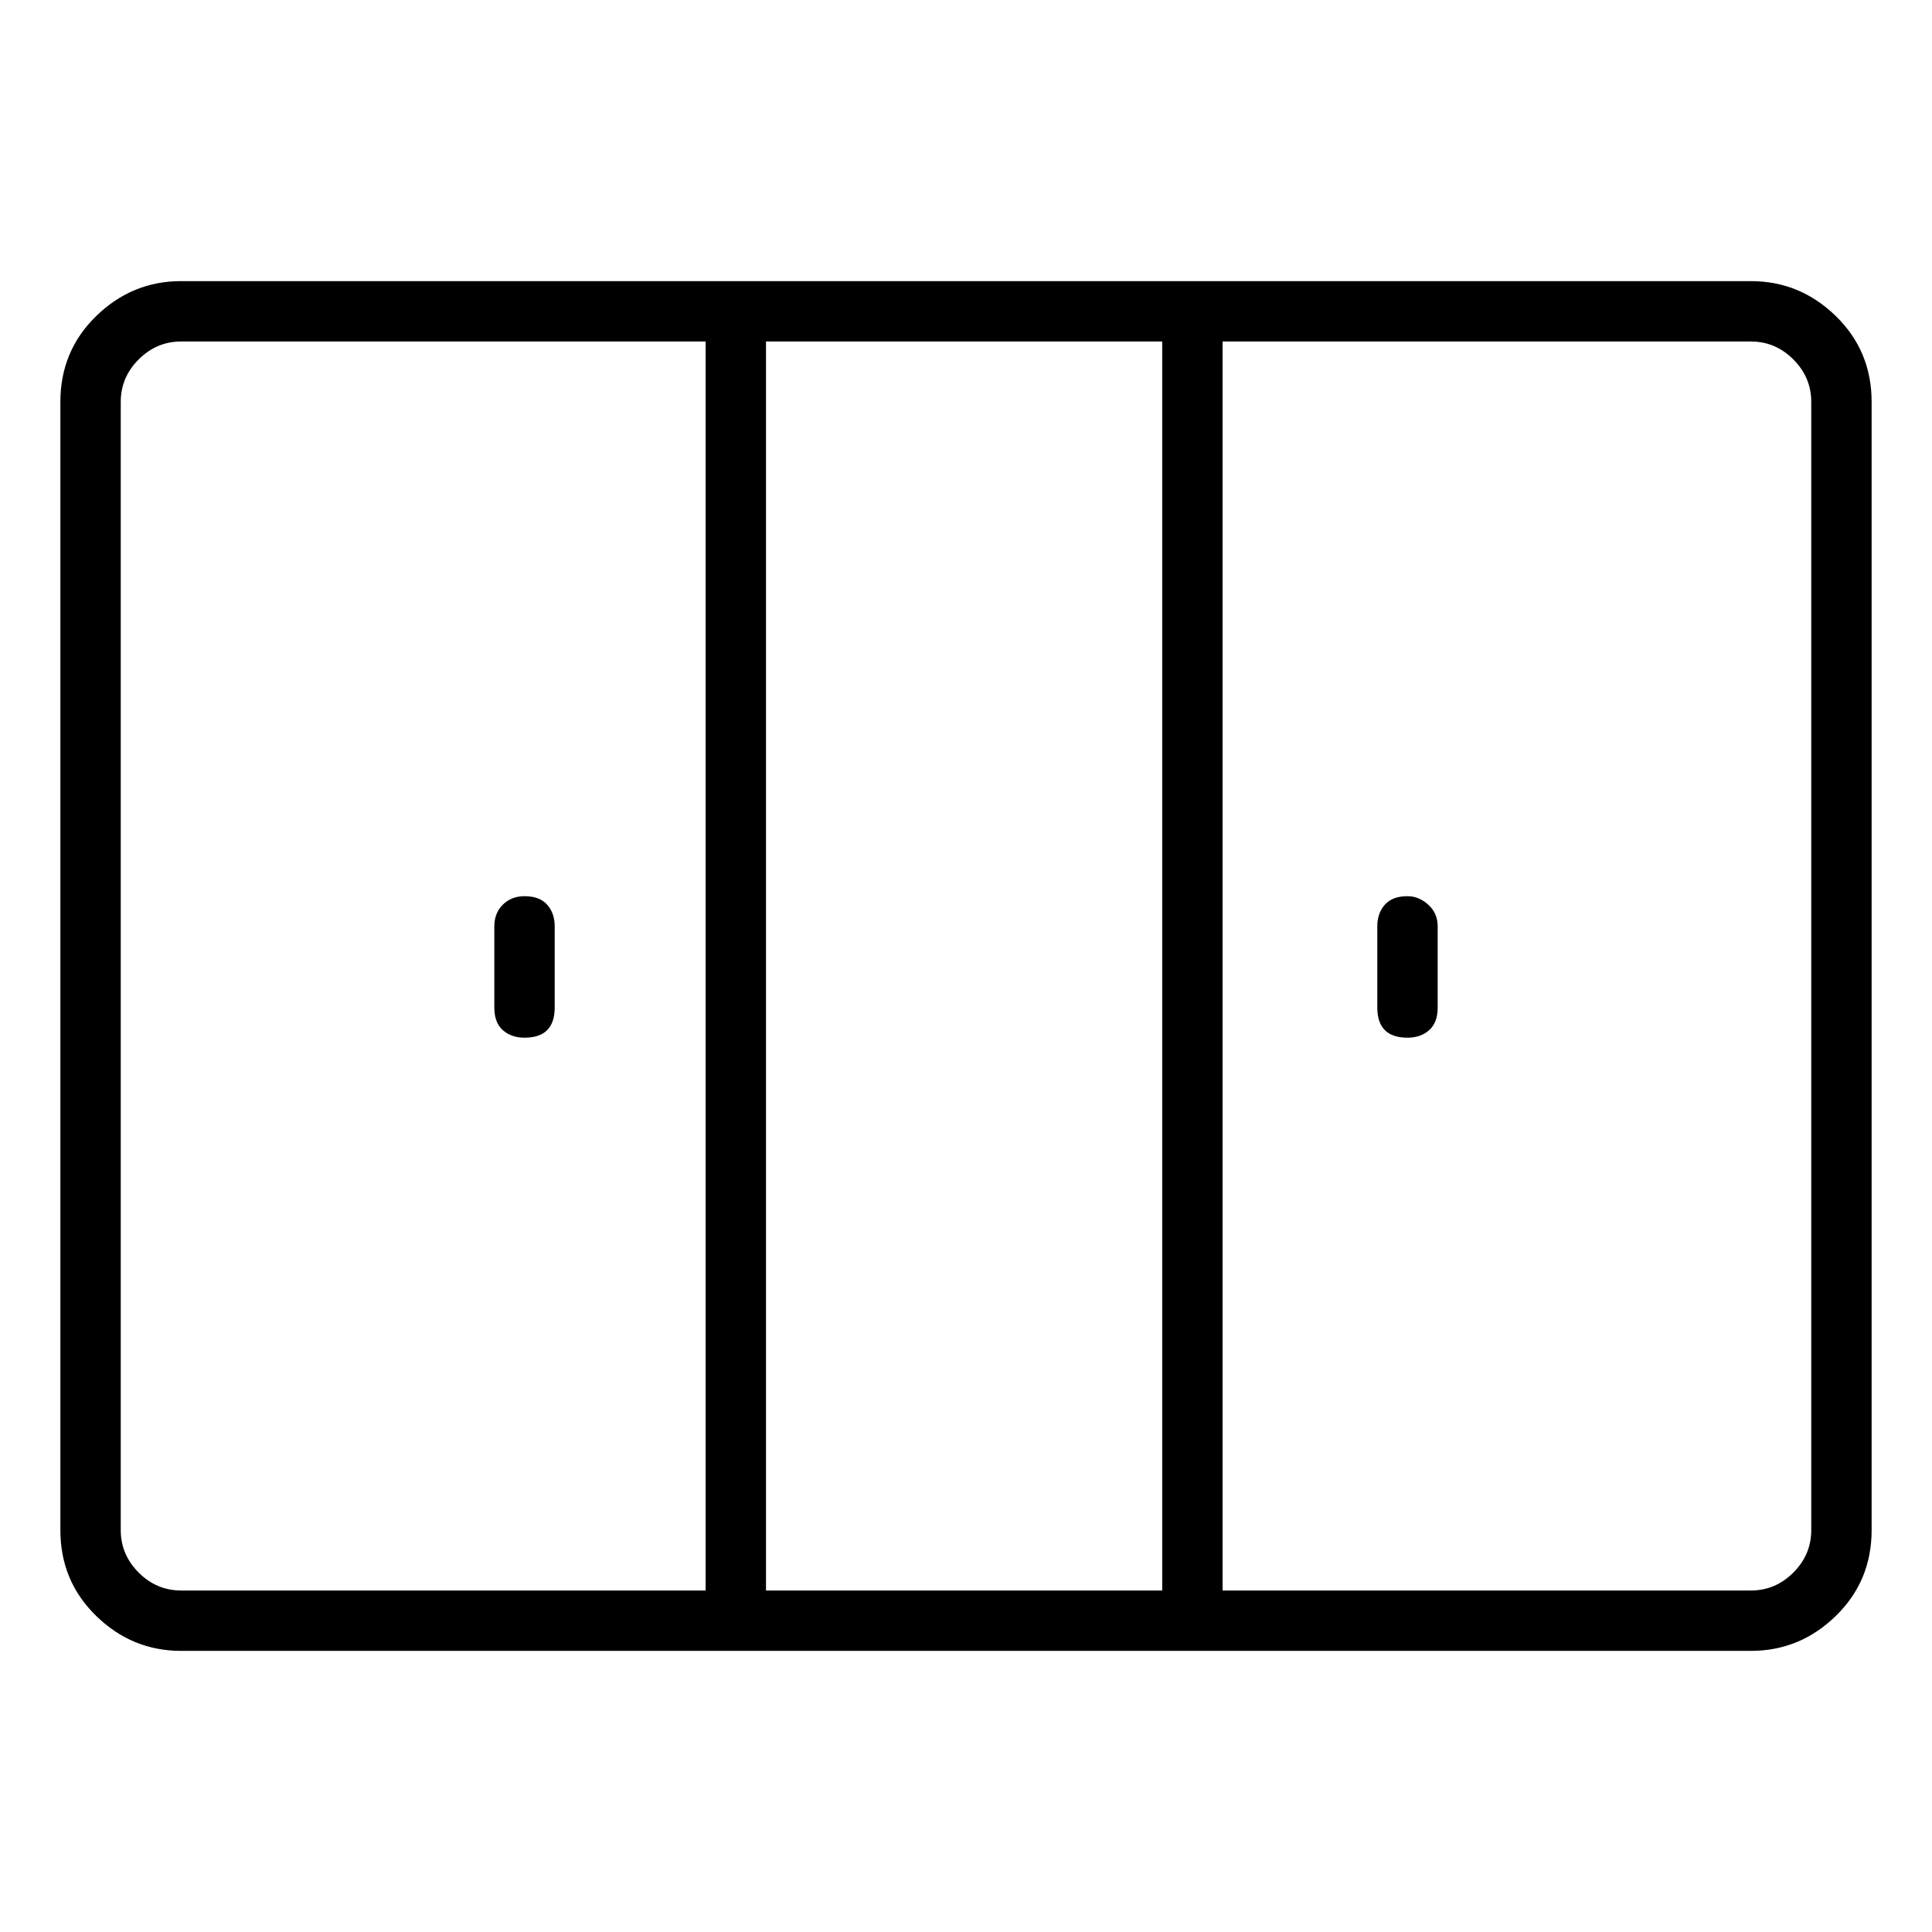 <svg viewBox="0 0 1024 1024" xmlns="http://www.w3.org/2000/svg">
  <path transform="scale(1, -1) translate(0, -960)" fill="currentColor" d="M928 811h-832q-26 0 -45 -18.5t-19 -45.5v-598q0 -27 19 -45.5t45 -18.5h832q26 0 45 18.5t19 45.5v598q0 27 -19 45.5t-45 18.5v0zM616 779v-662h-210v662h210v0zM64 149v598q0 13 9.5 22.5t22.5 9.5h278v-662h-278q-13 0 -22.5 9.5t-9.5 22.5zM960 149 q0 -13 -9.5 -22.5t-22.5 -9.5h-280v662h280q13 0 22.5 -9.5t9.5 -22.5v-598zM278 485q-7 0 -11.5 -4.5t-4.5 -11.5v-43q0 -8 4.5 -12t11.5 -4q8 0 12 4t4 12v43q0 7 -4 11.5t-12 4.5zM746 485q-8 0 -12 -4.5t-4 -11.5v-43q0 -8 4 -12t12 -4q7 0 11.5 4t4.5 12v43 q0 7 -5 11.5t-11 4.5z" />
</svg>